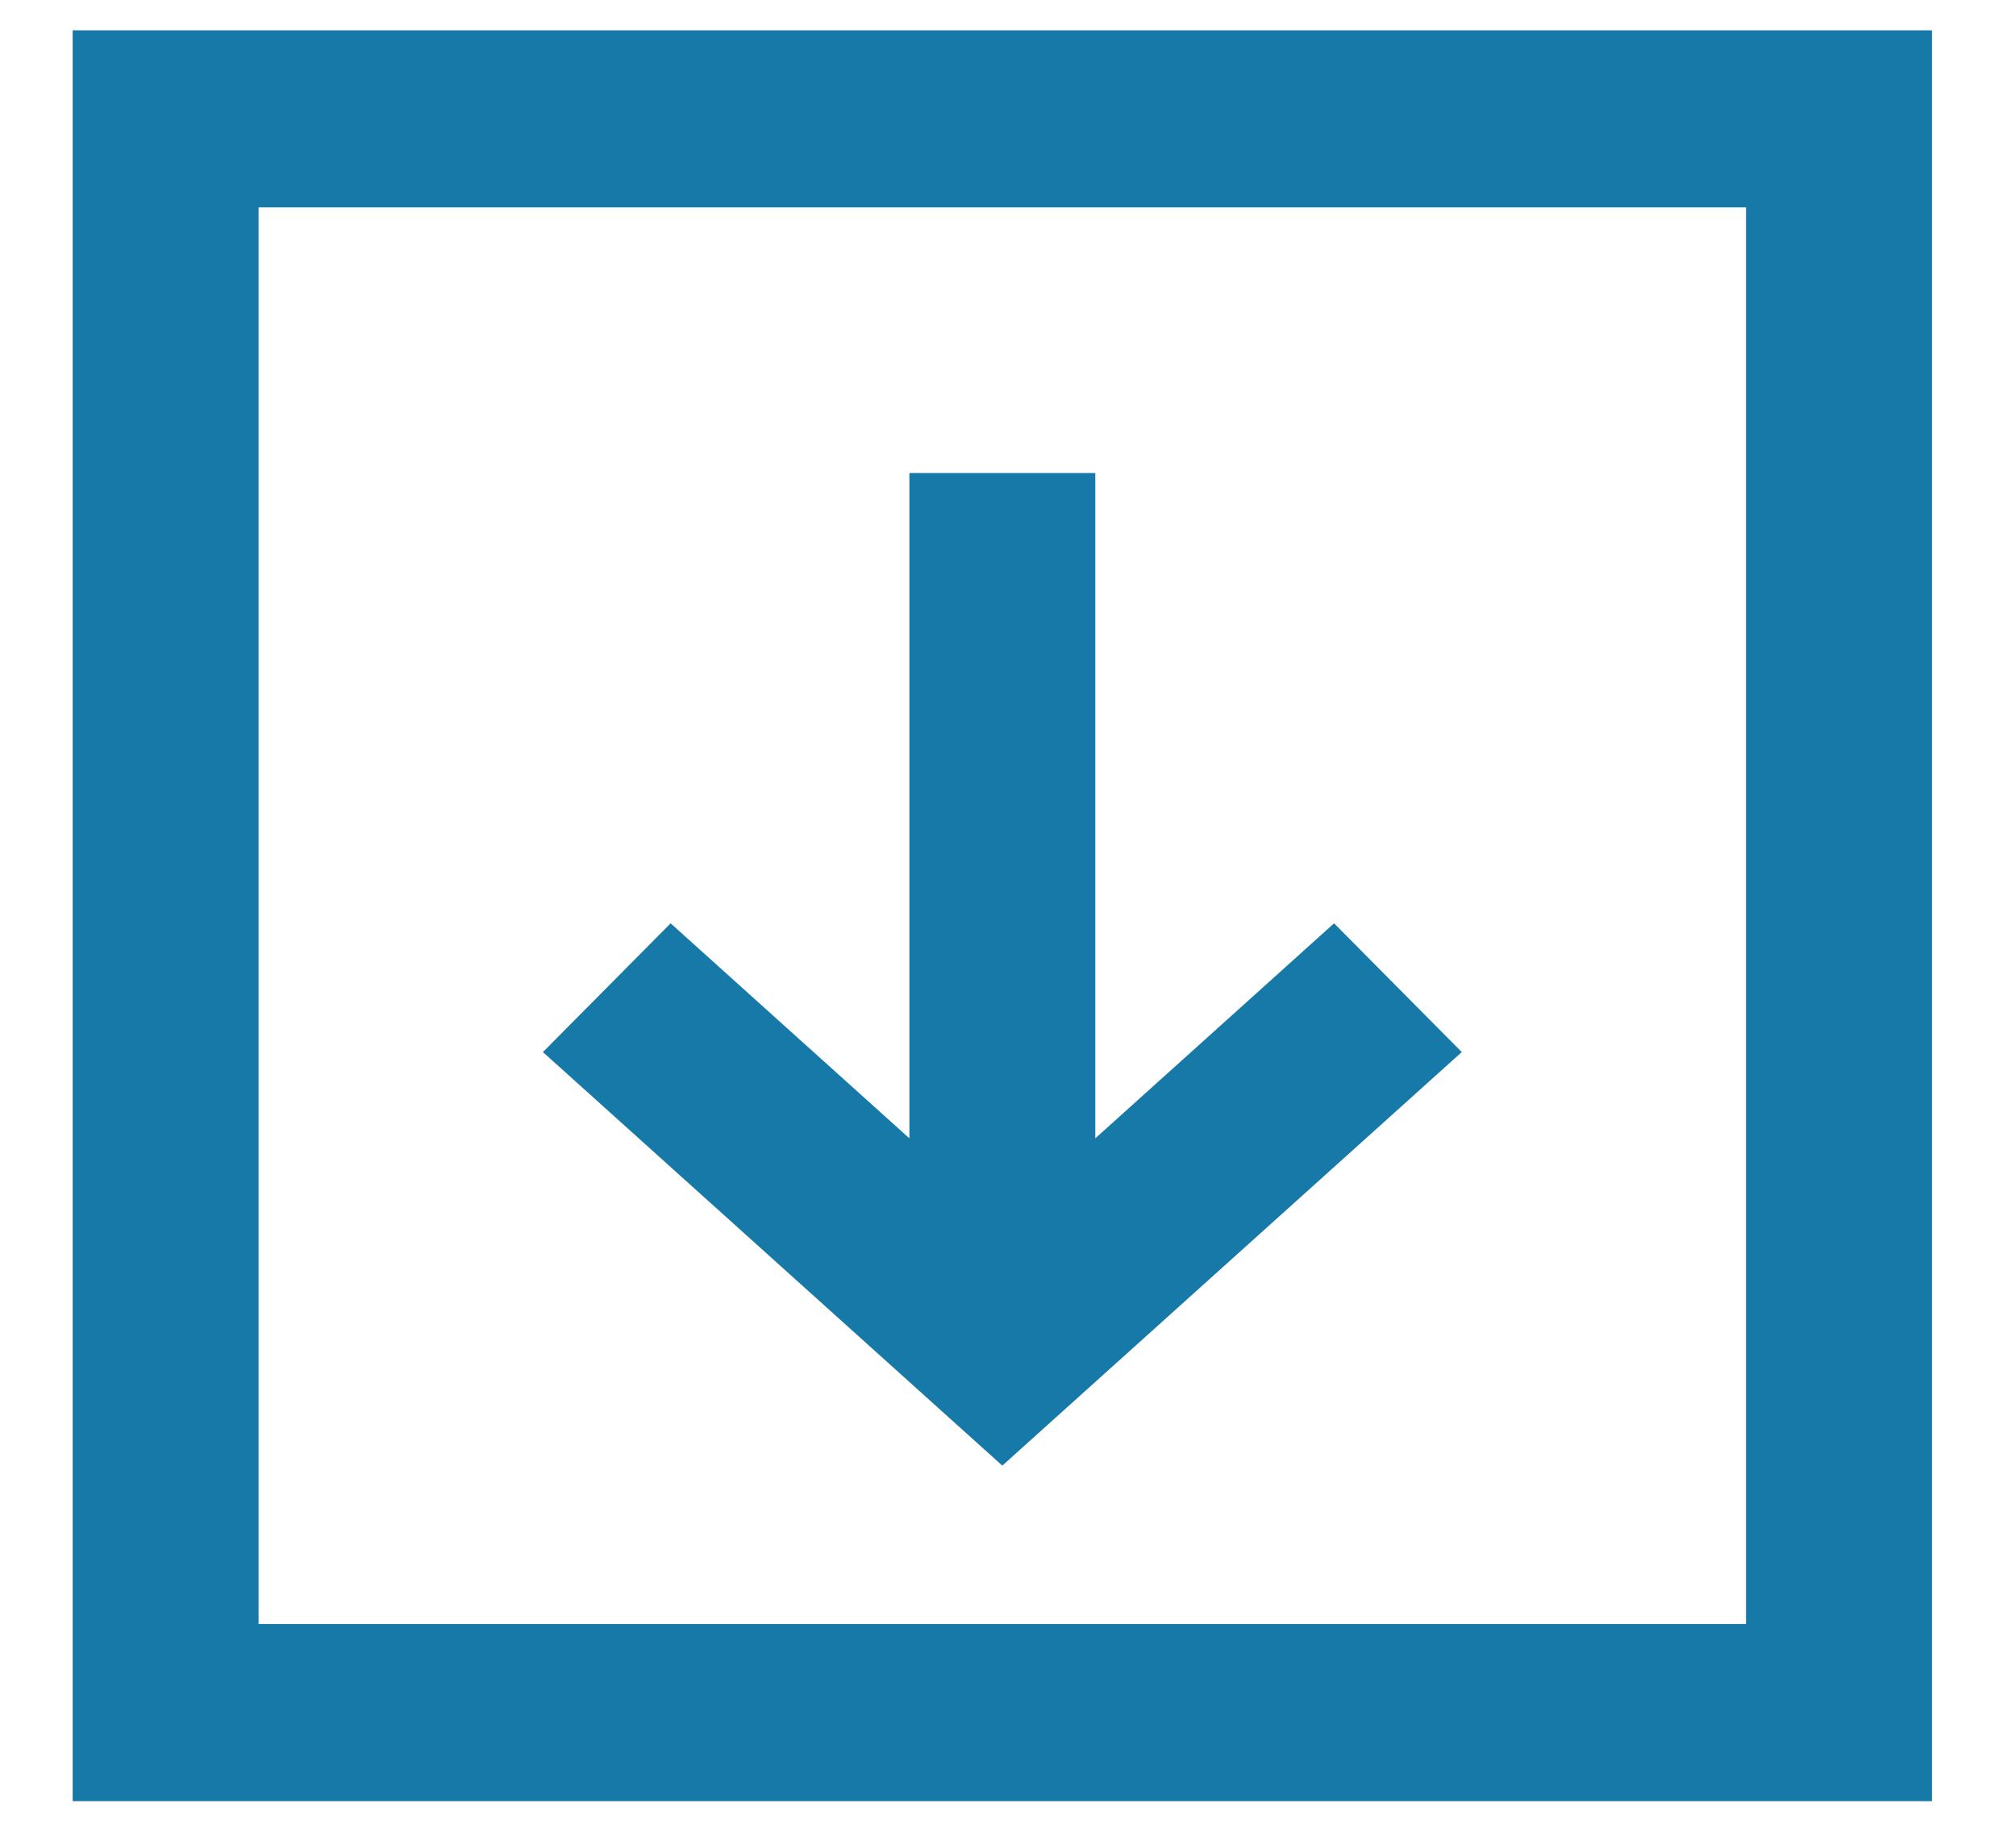 <svg width="23" height="21" viewBox="0 0 23 21" fill="none" xmlns="http://www.w3.org/2000/svg">
<path fill-rule="evenodd" clip-rule="evenodd" d="M11.435 16.721L6.194 12.003L7.651 10.534L10.375 12.987V5.397H12.496V12.987L15.22 10.534L16.677 12.003L11.435 16.721ZM2.95 18.528H19.92V2.366H2.95V18.528ZM0.829 20.549H22.042V0.346H0.829V20.549Z" fill="#1779A8"/>
</svg>

